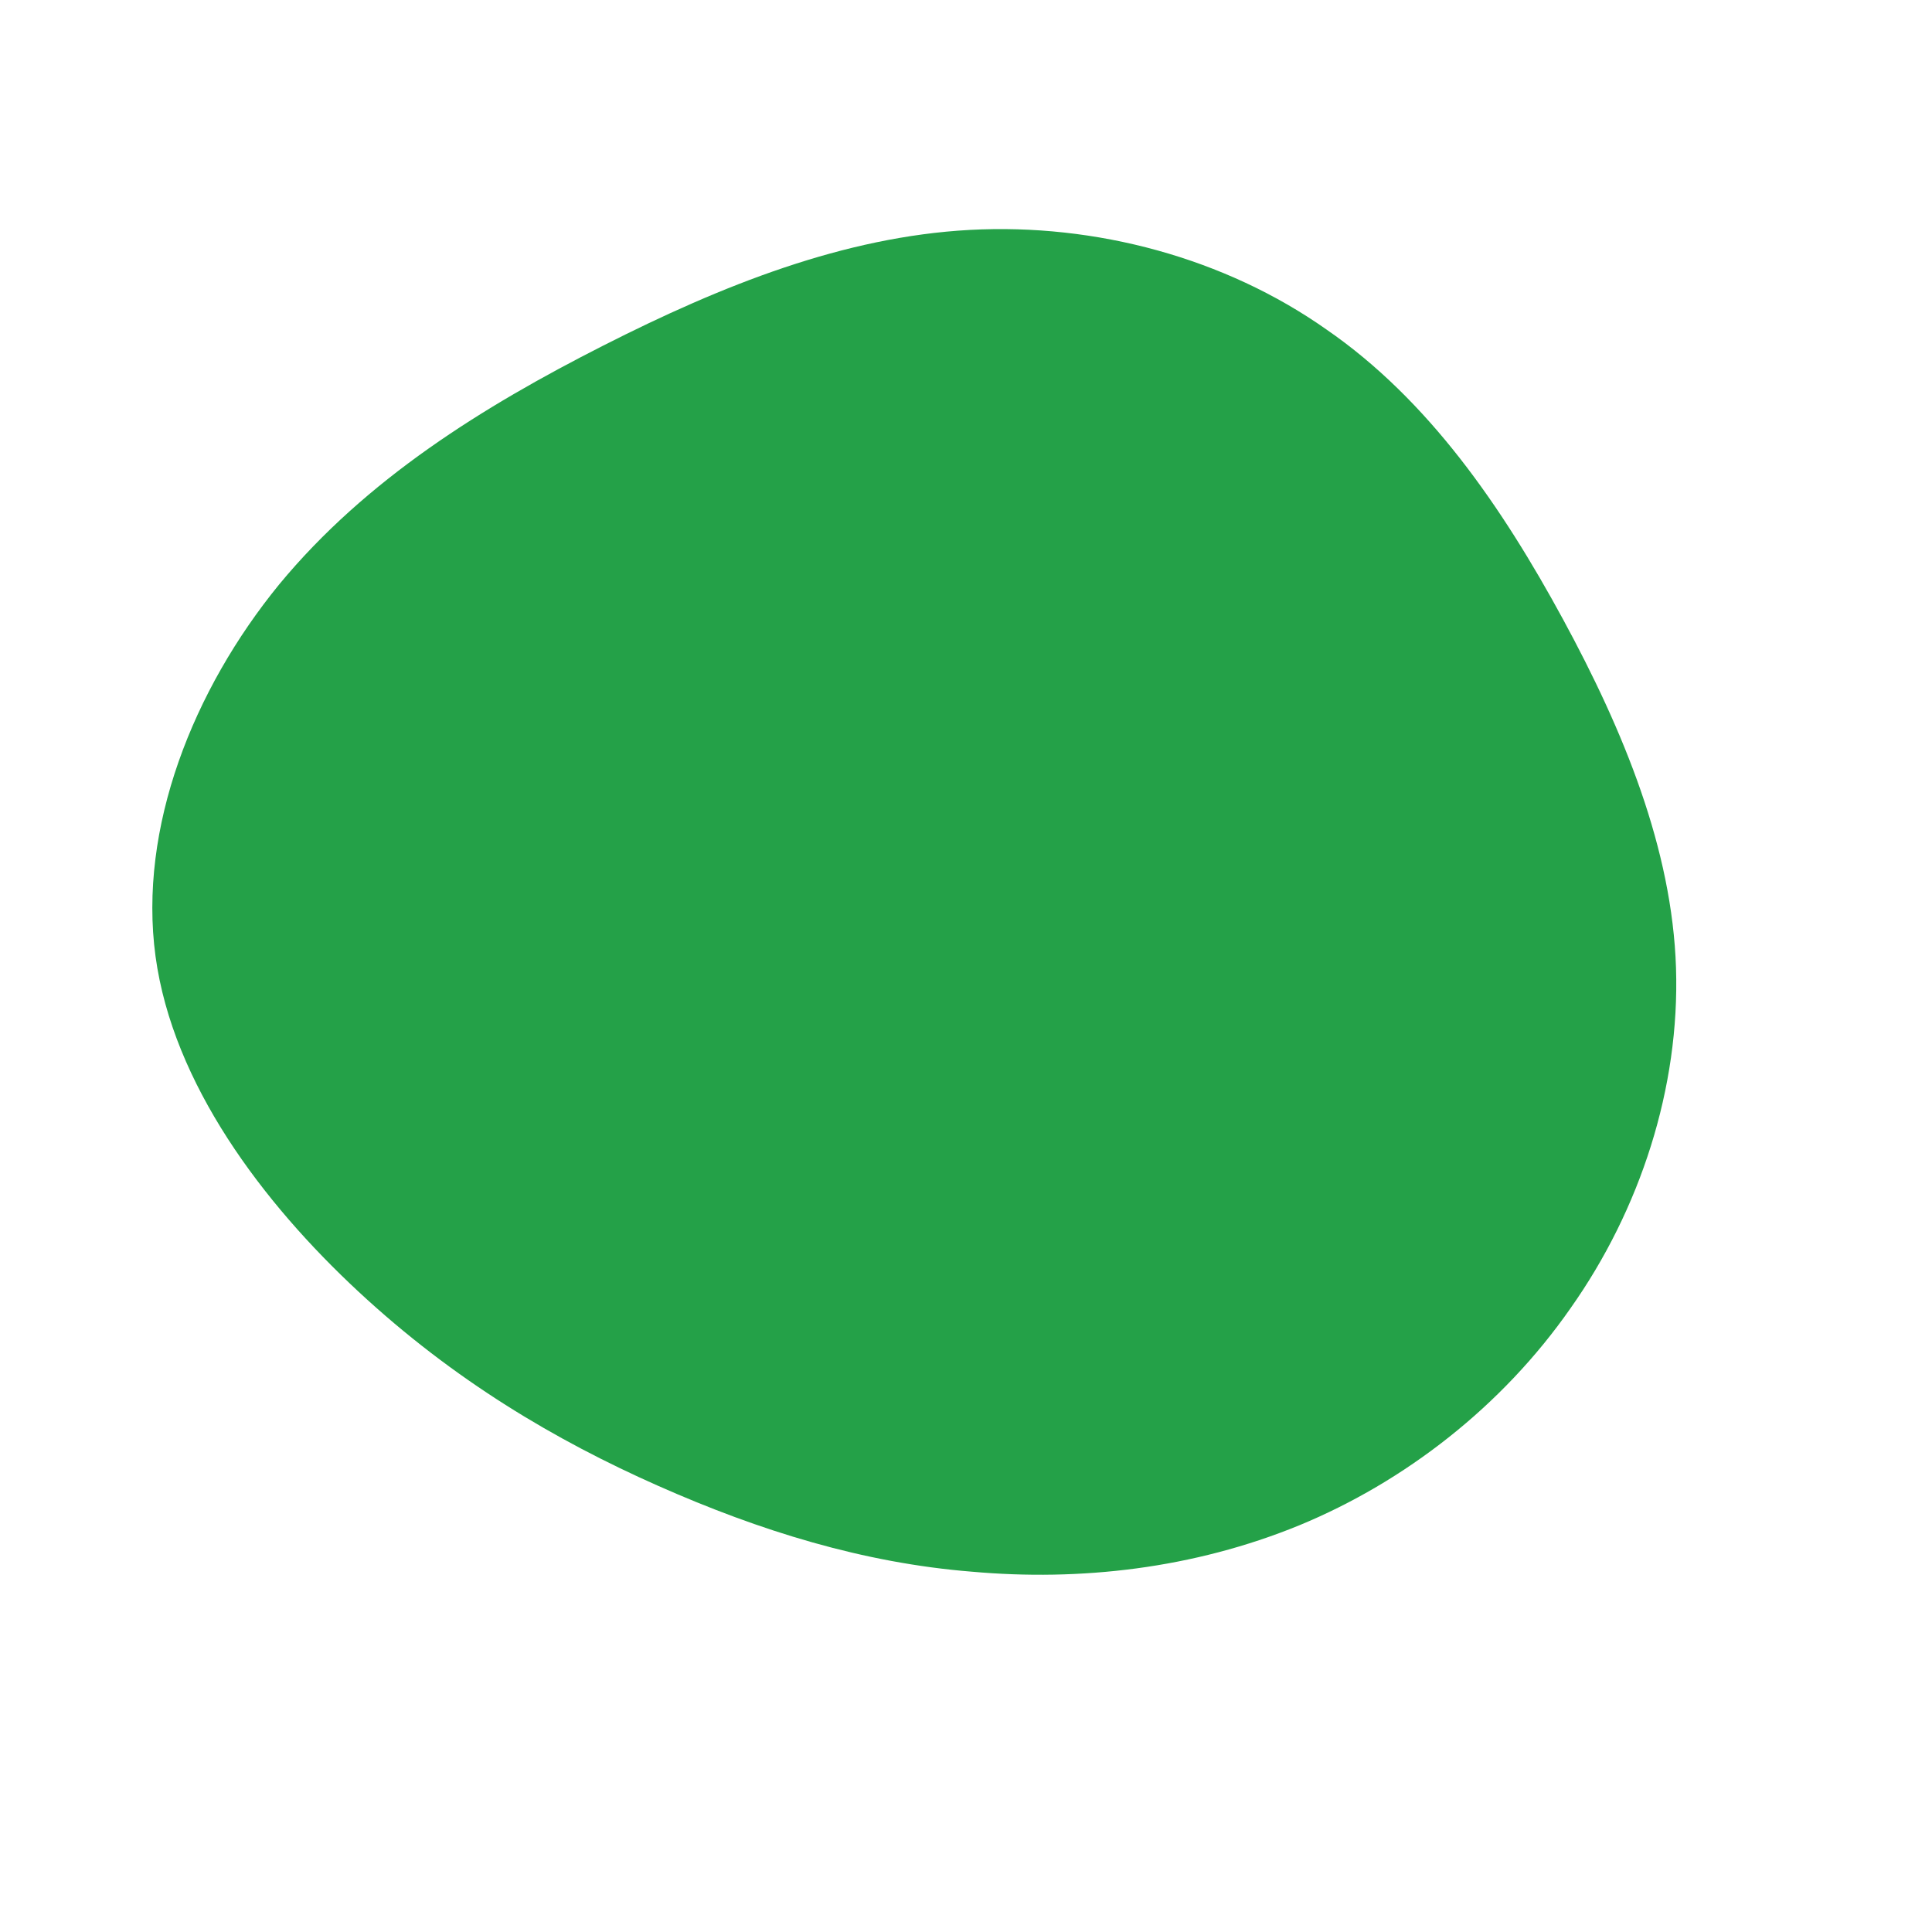 <svg viewBox="0 0 200 200" xmlns="http://www.w3.org/2000/svg">
  <path fill="#24A148" d="M37.3,-65.9C47.9,-58.6,55.5,-47.5,61.8,-35.9C68.1,-24.3,73.1,-12.1,73.5,0.2C73.9,12.6,69.8,25.2,62.6,35.4C55.5,45.6,45.4,53.4,34.5,57.9C23.5,62.4,11.8,63.7,0.6,62.7C-10.6,61.8,-21.3,58.5,-31.9,53.8C-42.5,49.1,-53,42.9,-62.9,33.7C-72.8,24.5,-82.1,12.2,-83.9,-1C-85.7,-14.3,-80,-28.6,-71.1,-39.5C-62.1,-50.4,-50,-57.9,-37.6,-64.2C-25.2,-70.5,-12.6,-75.5,0.4,-76.2C13.4,-76.9,26.8,-73.3,37.3,-65.9Z" transform="translate(100 100)" />
</svg>